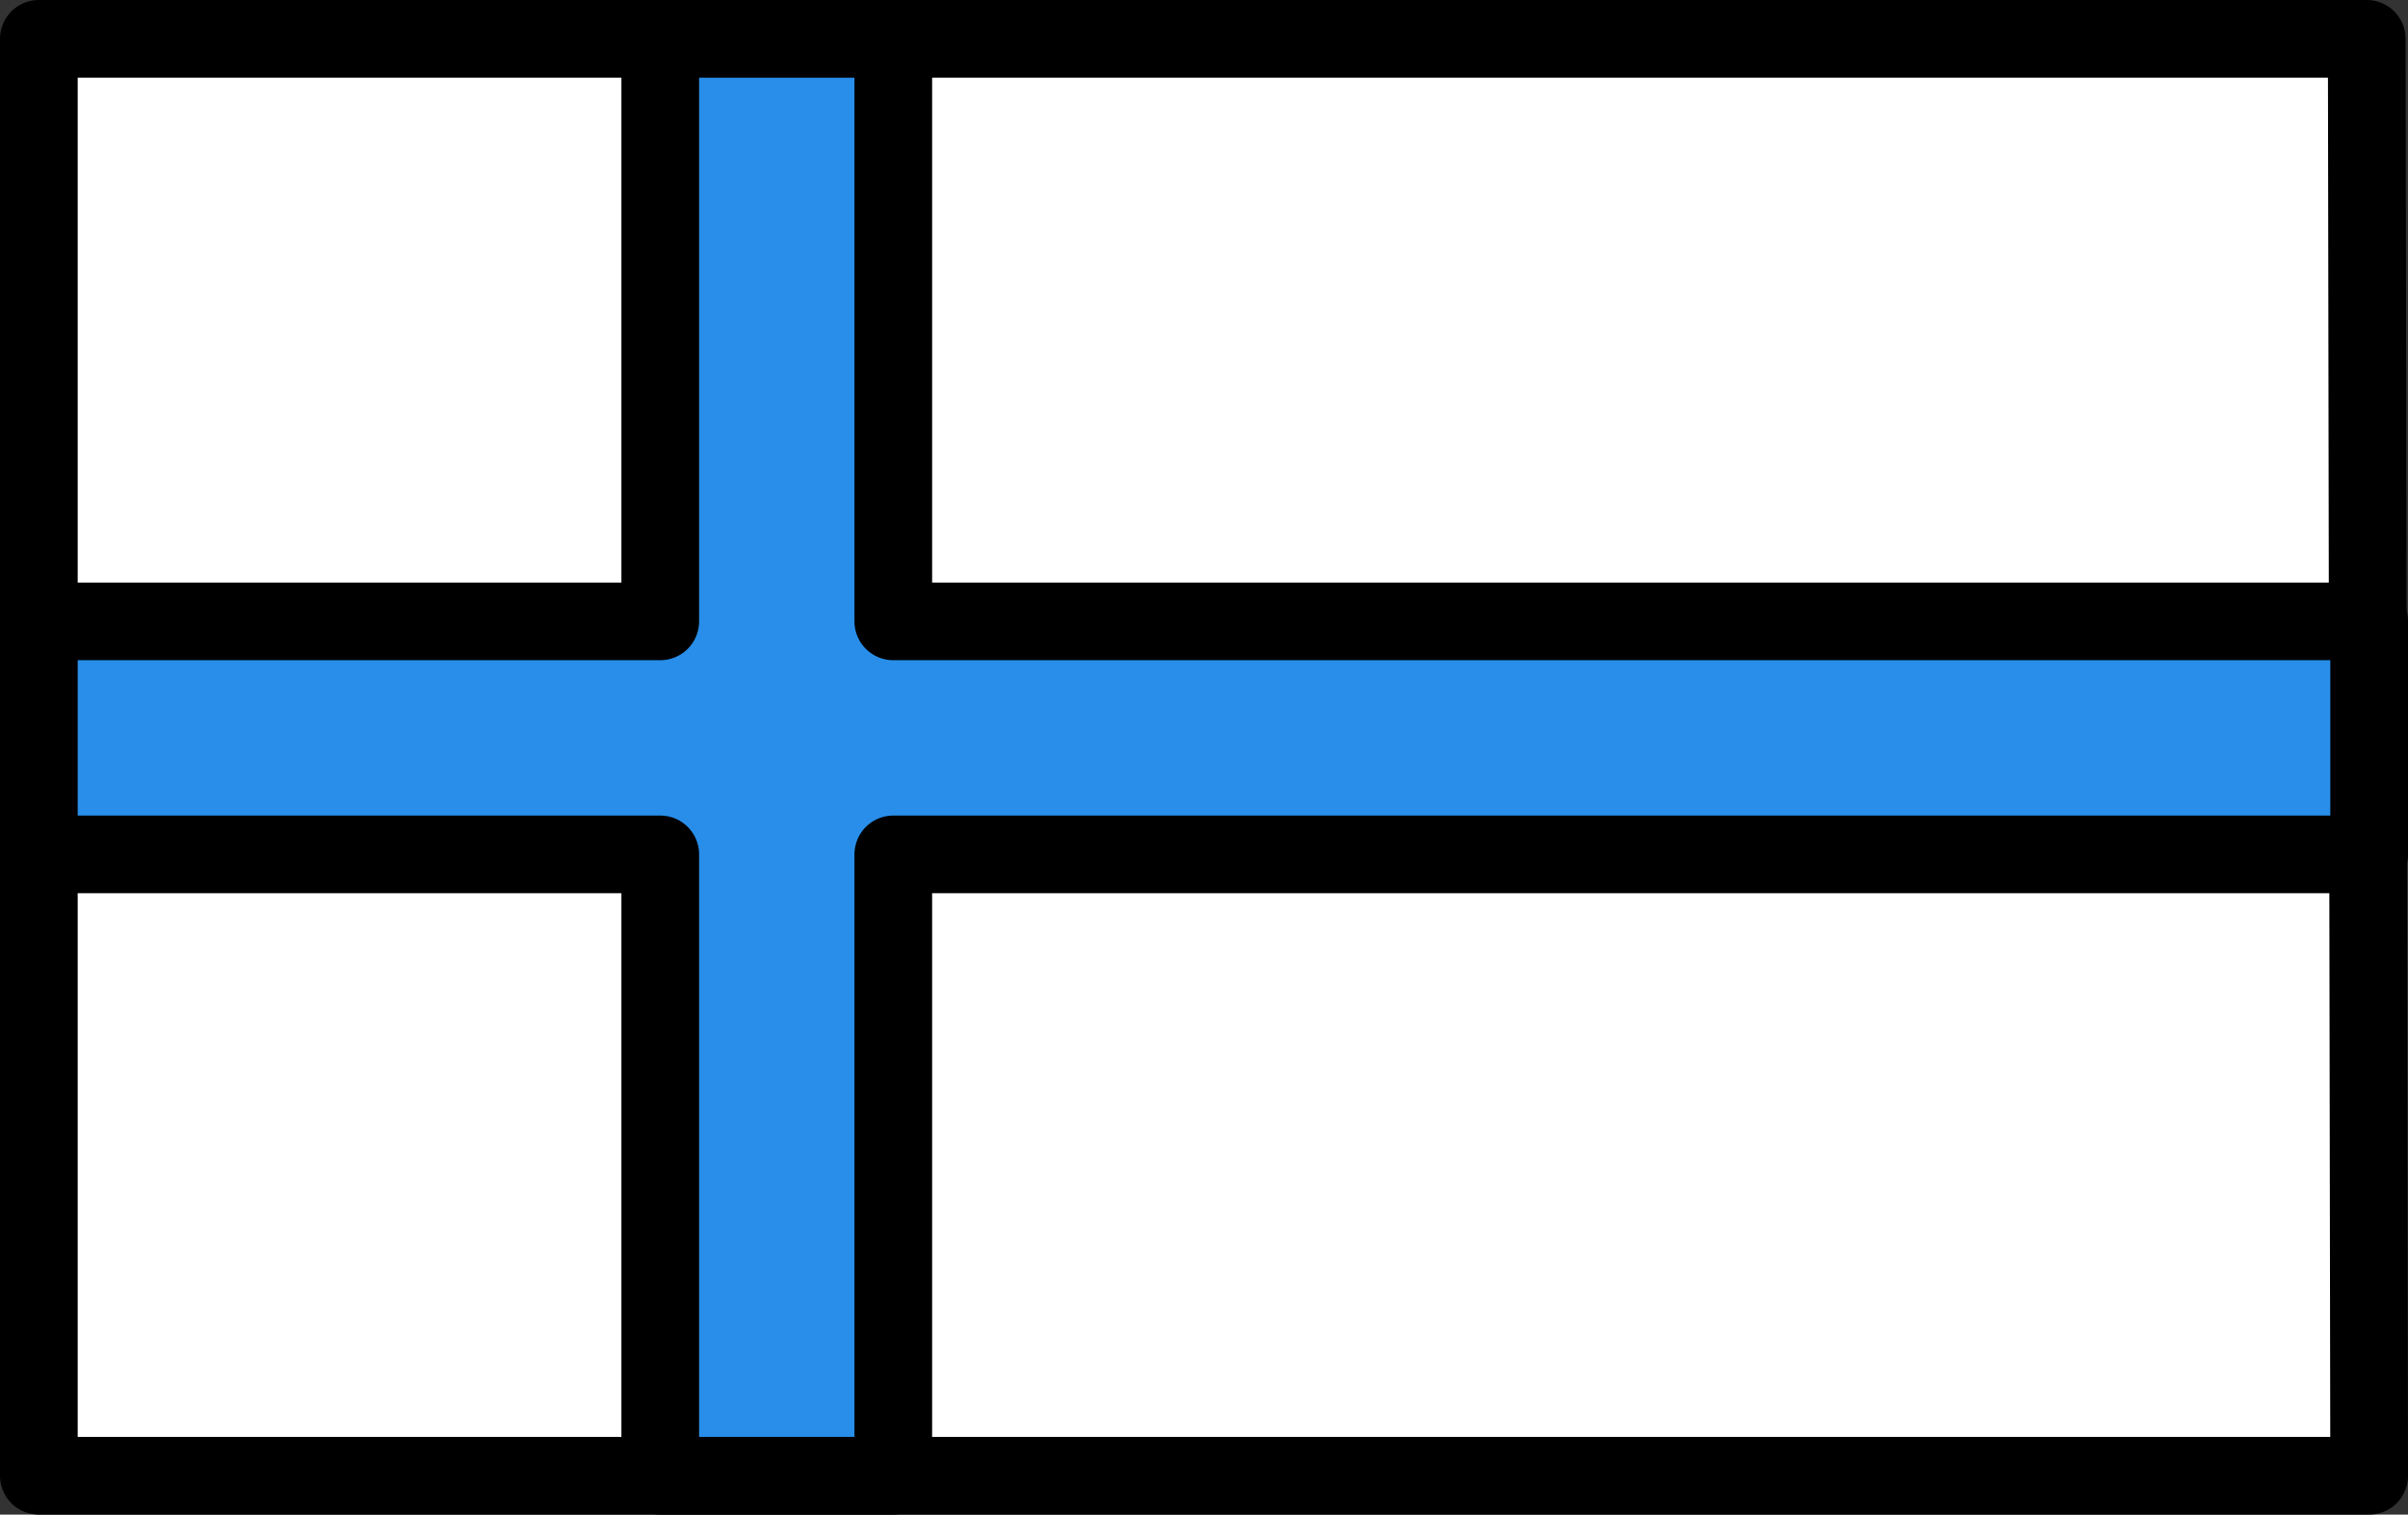 <?xml version="1.0" encoding="UTF-8"?>
<svg width="248px" height="156px" viewBox="0 0 248 156" xmlns="http://www.w3.org/2000/svg" xmlns:xlink="http://www.w3.org/1999/xlink" version="1.1">
 <rect x="0" y="0" width="248" height="156" fill="#333333" stroke="none"/>
 <!-- Generated by Pixelmator Pro 1.7 -->
 <g id="group">
  <path id="Путь" d="M243.872 76 L243.75 4 92 4 4.646 4 4 4 4 152 4.997 152 92 152 244 152 Z" fill="#ffffff" fill-opacity="1" stroke="#000000" stroke-width="8" stroke-opacity="1" stroke-linejoin="round"/>
  <path id="Путь-1" d="M244 64 L92 64 92 4 68 4 68 64 4 64 4 88 68 88 68 152 92 152 92 88 244 88 Z" fill="#288eea" fill-opacity="1" stroke="#000000" stroke-width="8" stroke-opacity="1" stroke-linejoin="round"/>
 </g>
 <g id="group-1"/>
 <g id="group-2"/>
 <g id="group-3"/>
 <g id="group-4"/>
 <g id="group-5"/>
 <g id="group-6"/>
 <g id="group-7"/>
 <g id="group-8"/>
 <g id="group-9"/>
 <g id="group-10"/>
 <g id="group-11"/>
 <g id="group-12"/>
 <g id="group-13"/>
 <g id="group-14"/>
 <g id="group-15"/>
</svg>
